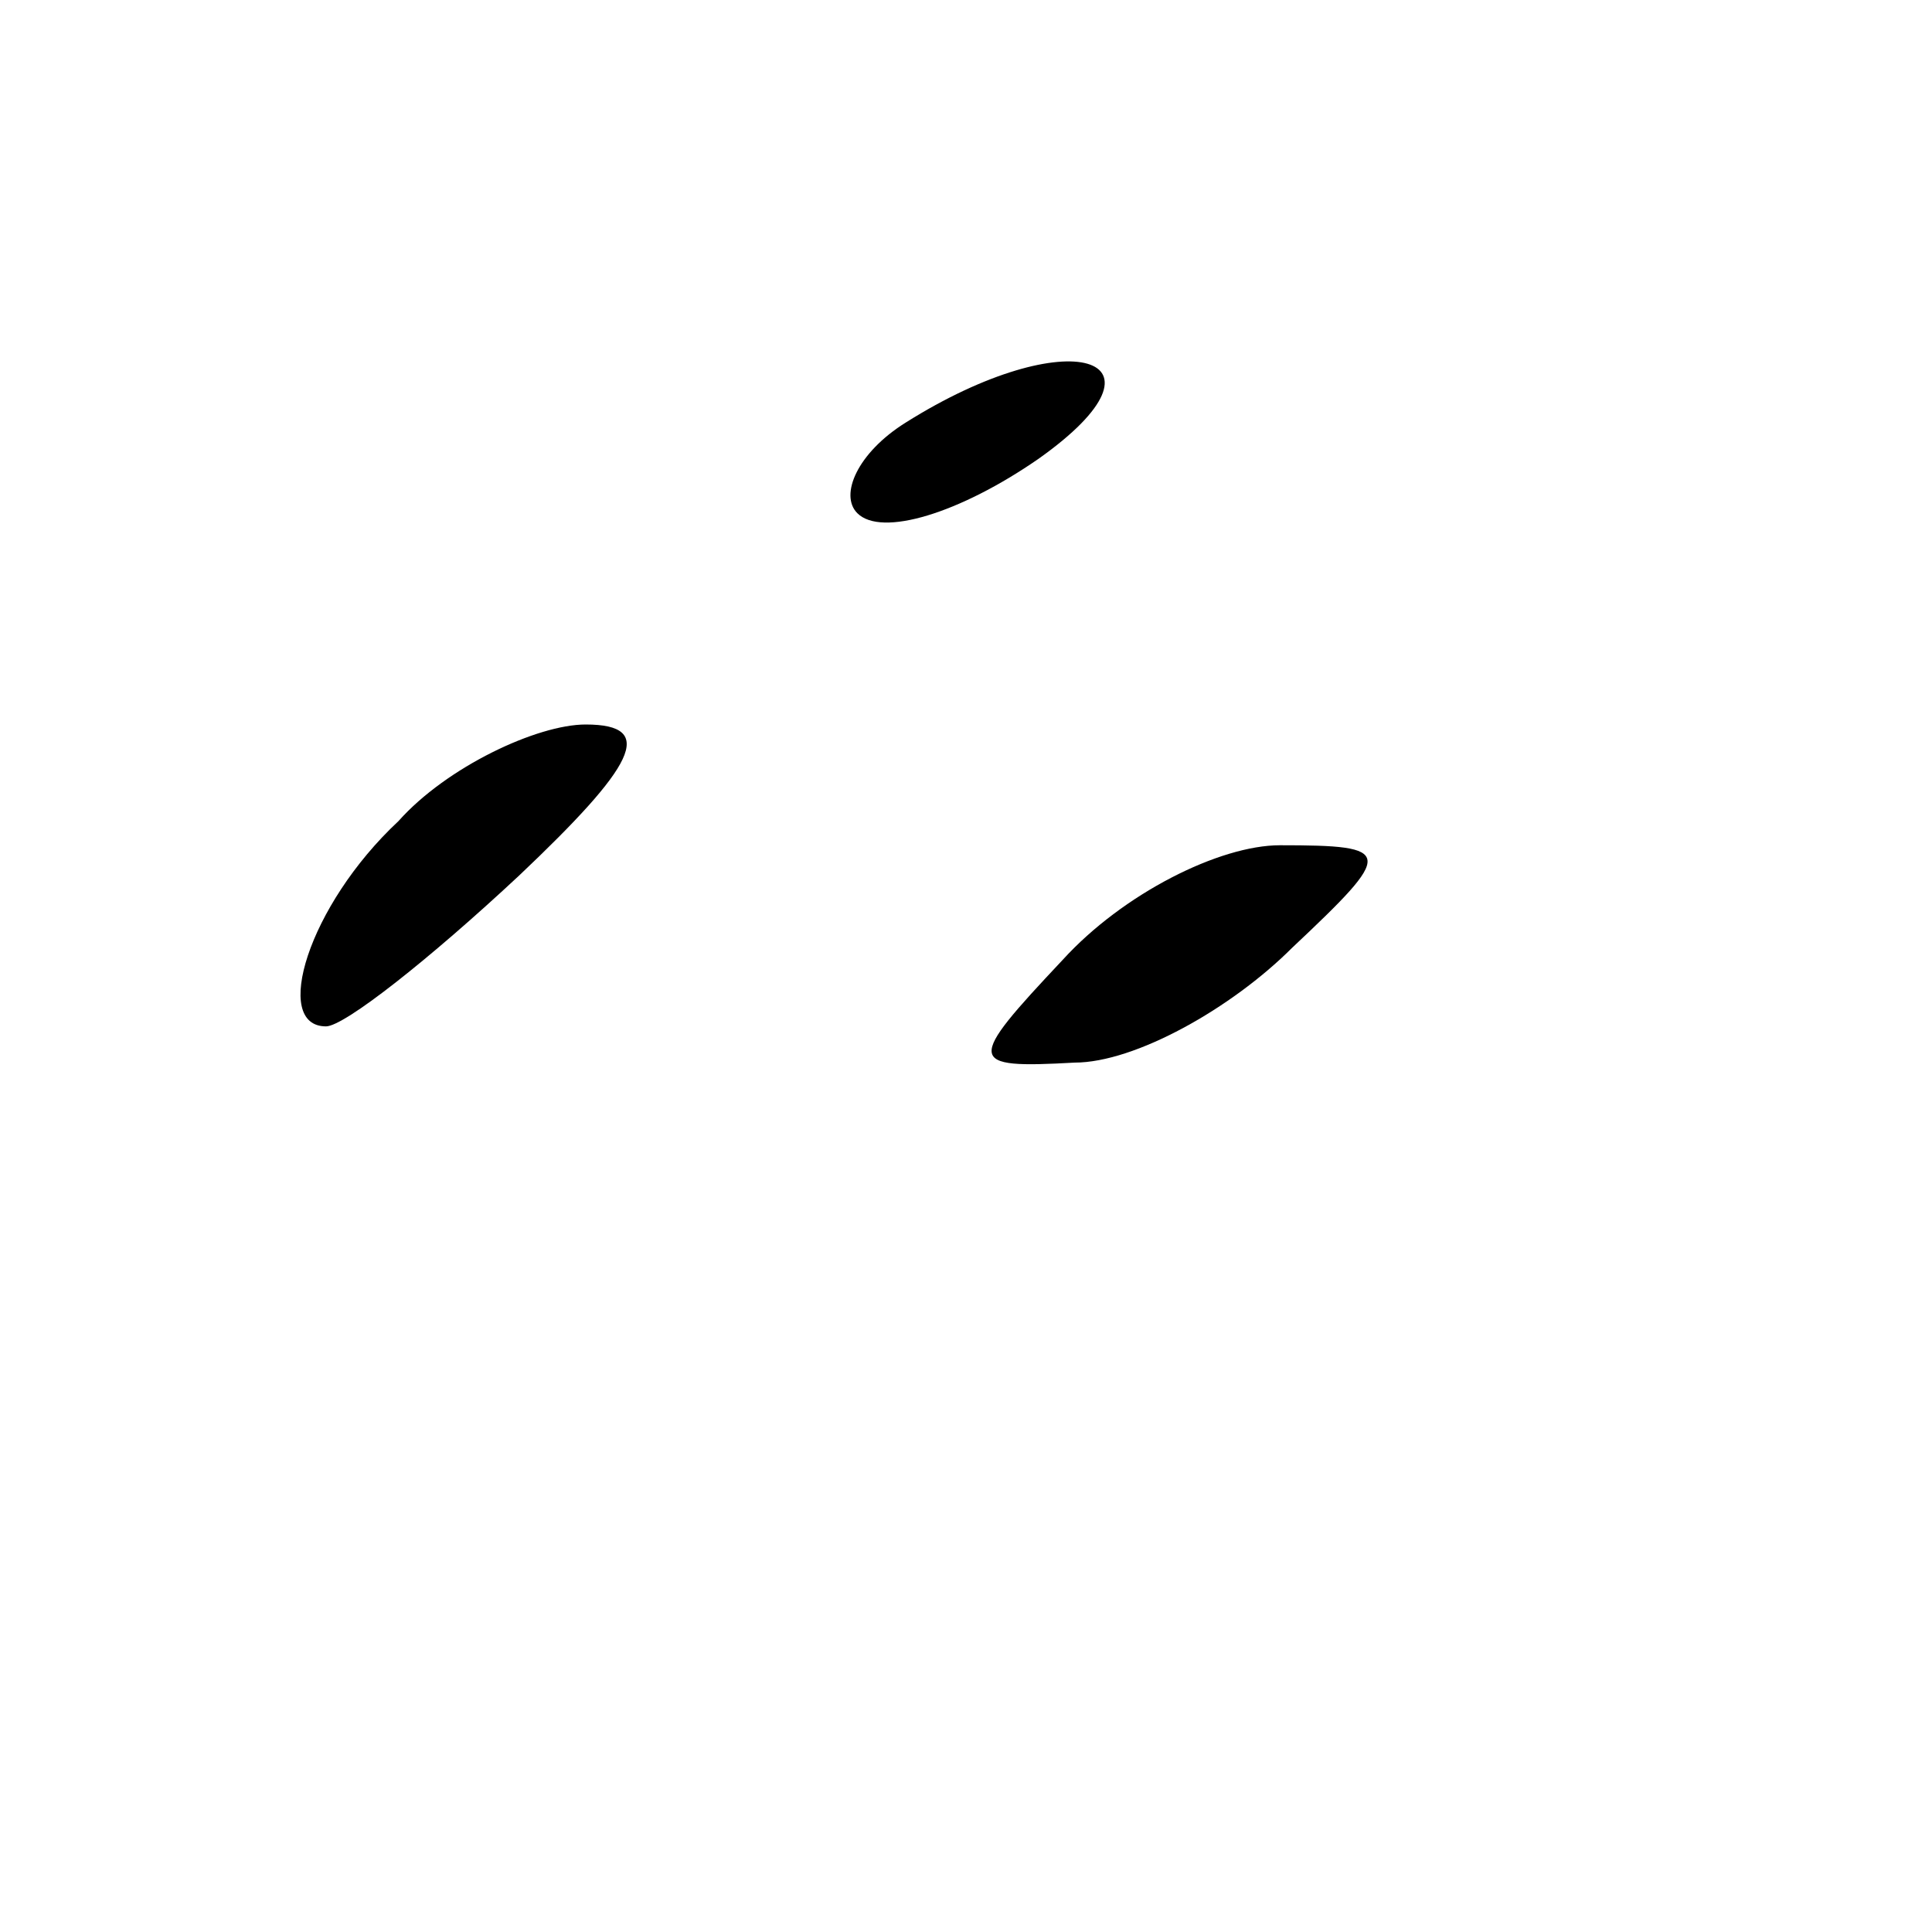 <?xml version="1.0" standalone="no"?>
<!DOCTYPE svg PUBLIC "-//W3C//DTD SVG 20010904//EN"
 "http://www.w3.org/TR/2001/REC-SVG-20010904/DTD/svg10.dtd">
<svg version="1.0" xmlns="http://www.w3.org/2000/svg"
 width="32pt" height="32pt" viewBox="0 0 32 32"
 preserveAspectRatio="xMidYMid meet">
<g transform="translate(0,32) scale(0.1,-0.1)"
fill="#000000" stroke="none">
<path fill="#000000" stroke="none" d="M150 250 c-8 -5 -11 -12 -8 -15 4 -4
17 0 30 9 24 17 5 23 -22 6z"/>
<path fill="#000000" stroke="none" d="M66 184 c-15 -14 -21 -34 -12 -34 3 0
17 11 32 25 19 18 23 25 11 25 -8 0 -23 -7 -31 -16z"/>
<path fill="#000000" stroke="none" d="M176 161 c-16 -17 -16 -18 2 -17 10 0
26 9 36 19 17 16 17 17 -2 17 -10 0 -26 -8 -36 -19z"/>
</g>
</svg>

